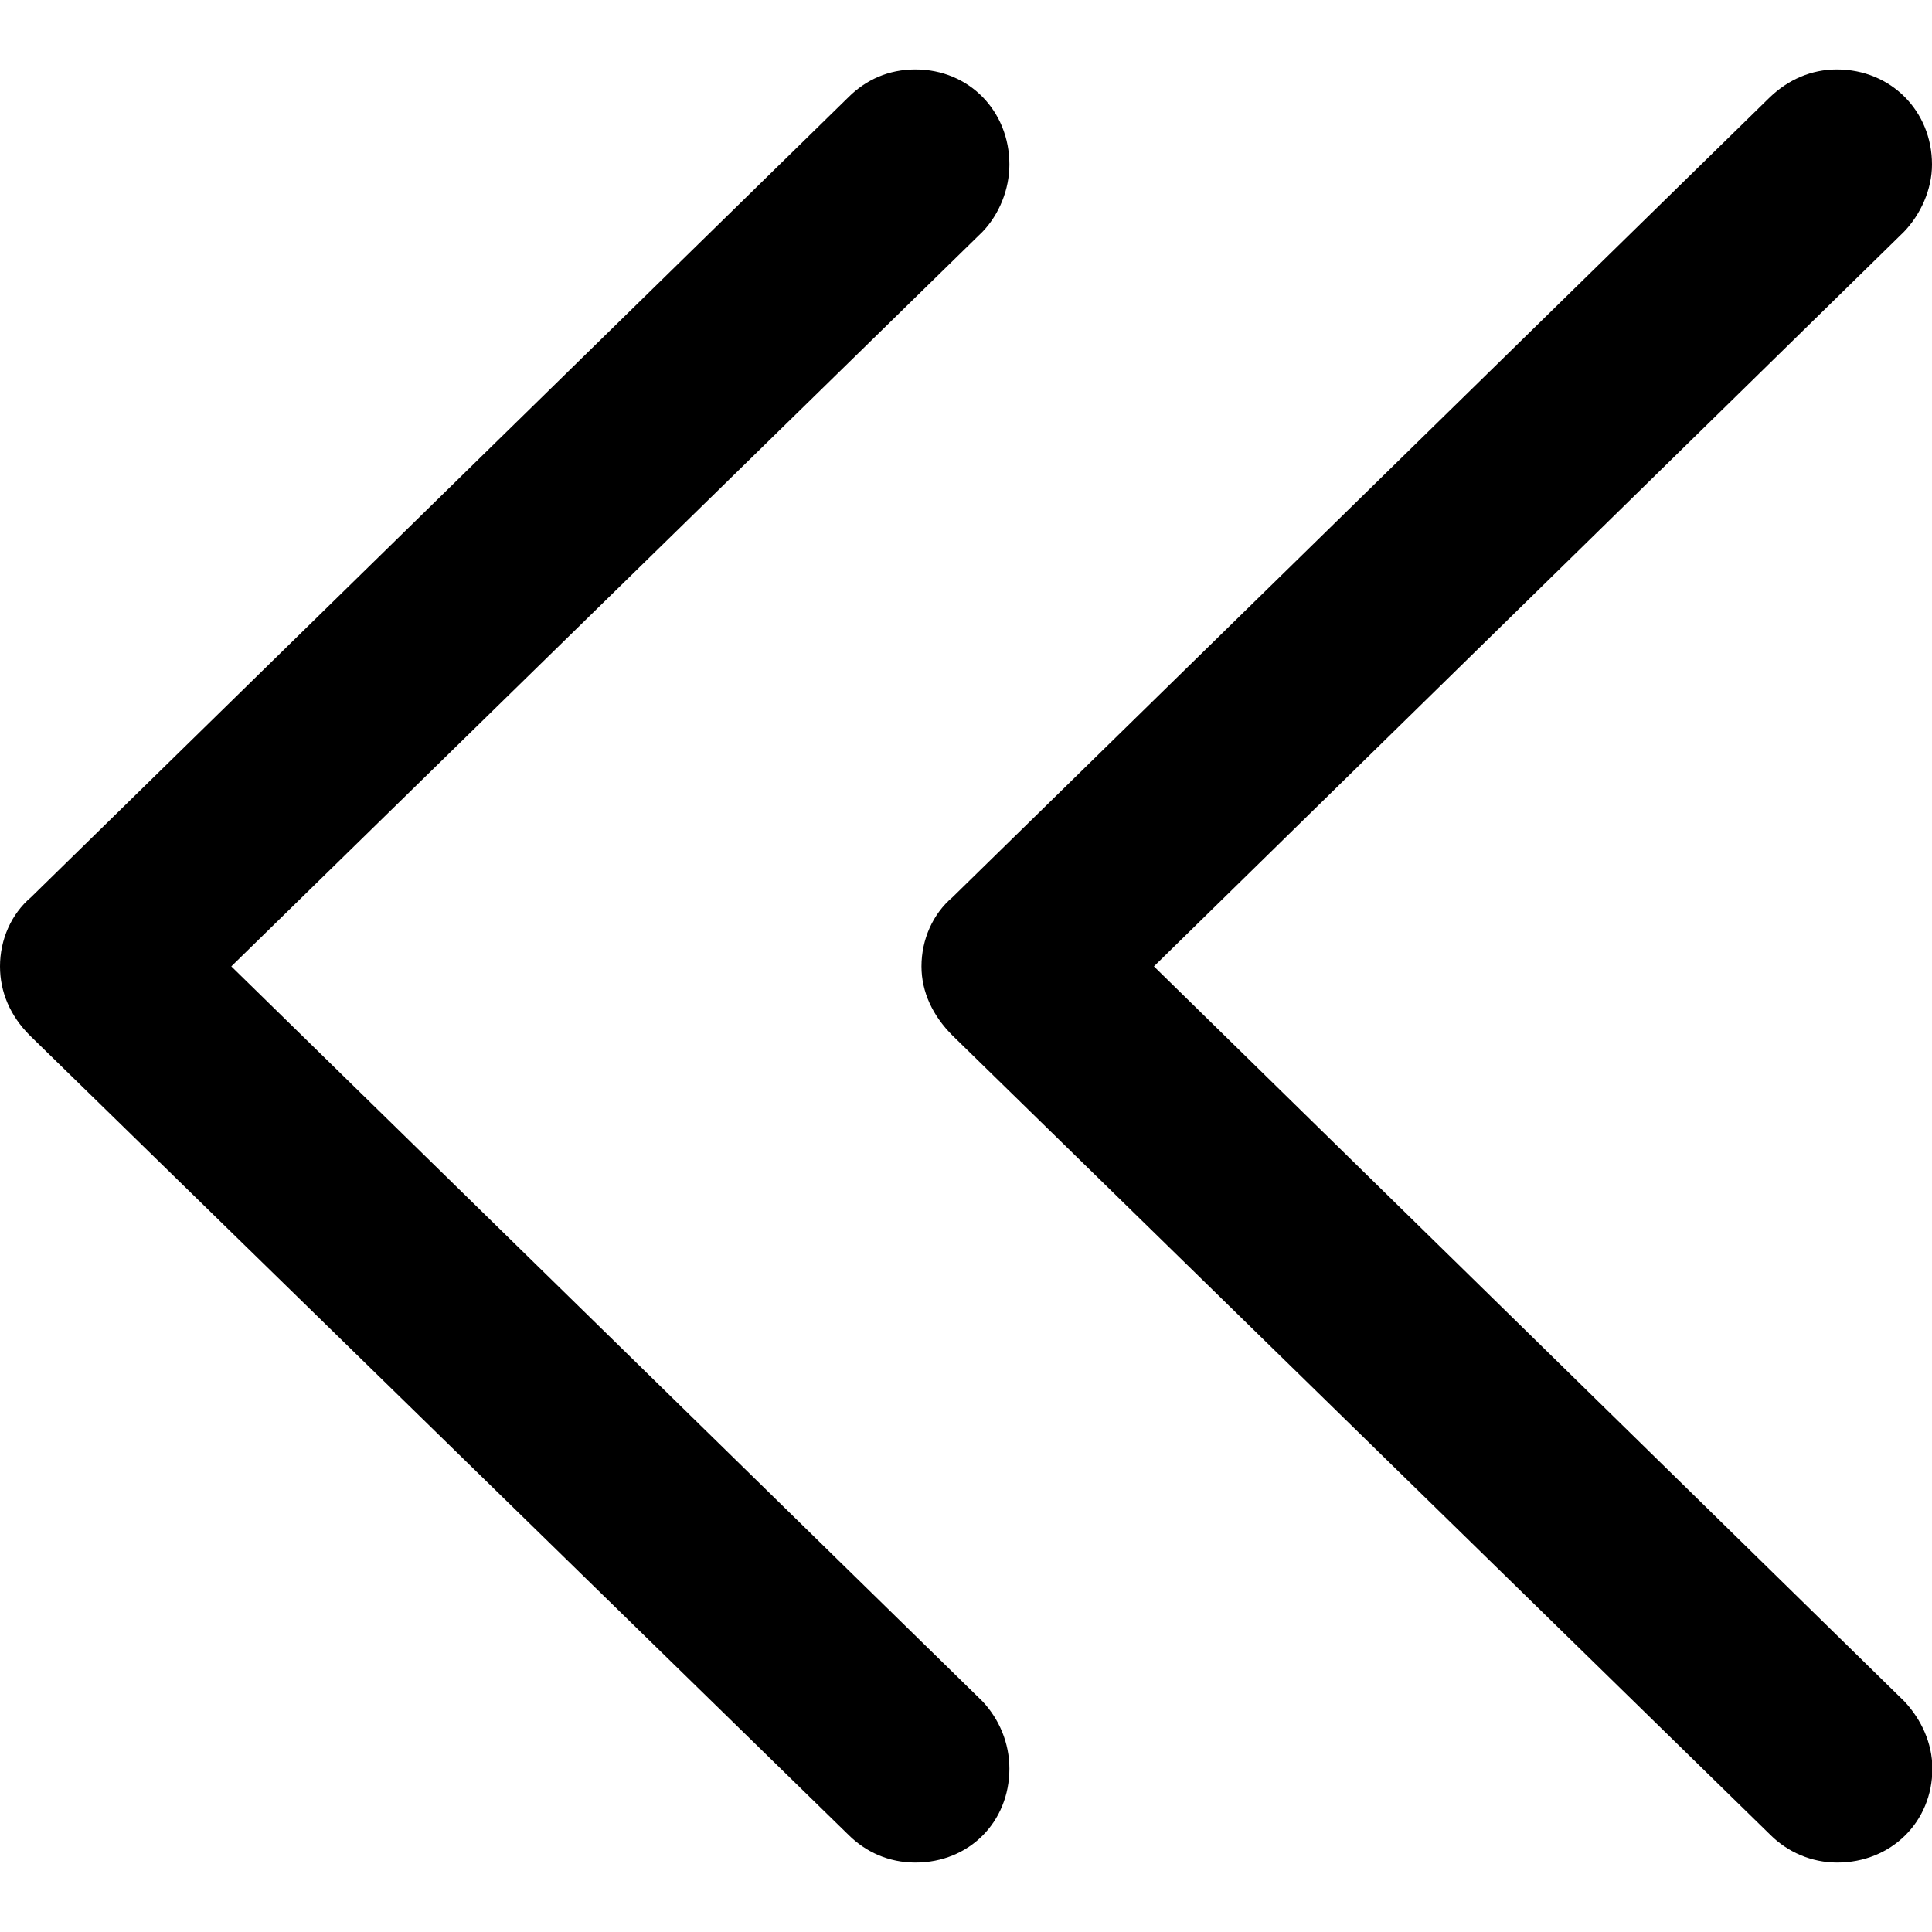 <?xml version="1.0" ?><!-- Generator: Adobe Illustrator 25.0.0, SVG Export Plug-In . SVG Version: 6.00 Build 0)  --><svg xmlns="http://www.w3.org/2000/svg" xmlns:xlink="http://www.w3.org/1999/xlink" version="1.1" id="Layer_1" x="0px" y="0px" viewBox="0 0 512 512" style="enable-background:new 0 0 512 512;" xml:space="preserve">
<path d="M224.8,486.2c4.6,4.6,10.7,7.4,17.8,7.4c14.2,0,24.9-10.7,24.9-24.9c0-6.8-2.7-13.1-7.1-17.8L61.3,256.1L260.4,61.4  c4.4-4.6,7.1-11.2,7.1-17.8c0-14.2-10.7-25.2-24.9-25.2c-7.1,0-13.1,2.7-17.8,7.4L8.2,237.8C3,242.2,0,249,0,256.1  c0,6.8,2.7,13.1,7.9,18.3L224.8,486.2z M469.1,486.2c4.6,4.6,10.9,7.4,17.8,7.4c14.2,0,25.2-10.7,25.2-24.9c0-6.8-3-13.1-7.4-17.8  L305.8,256.1L504.6,61.4c4.4-4.6,7.4-11.2,7.4-17.8c0-14.2-10.9-25.2-25.2-25.2c-6.8,0-12.9,2.7-17.8,7.4l-216.6,212  c-5.2,4.4-8.2,11.2-8.2,18.3c0,6.8,3,13.1,8.2,18.3L469.1,486.2z"/>
</svg>